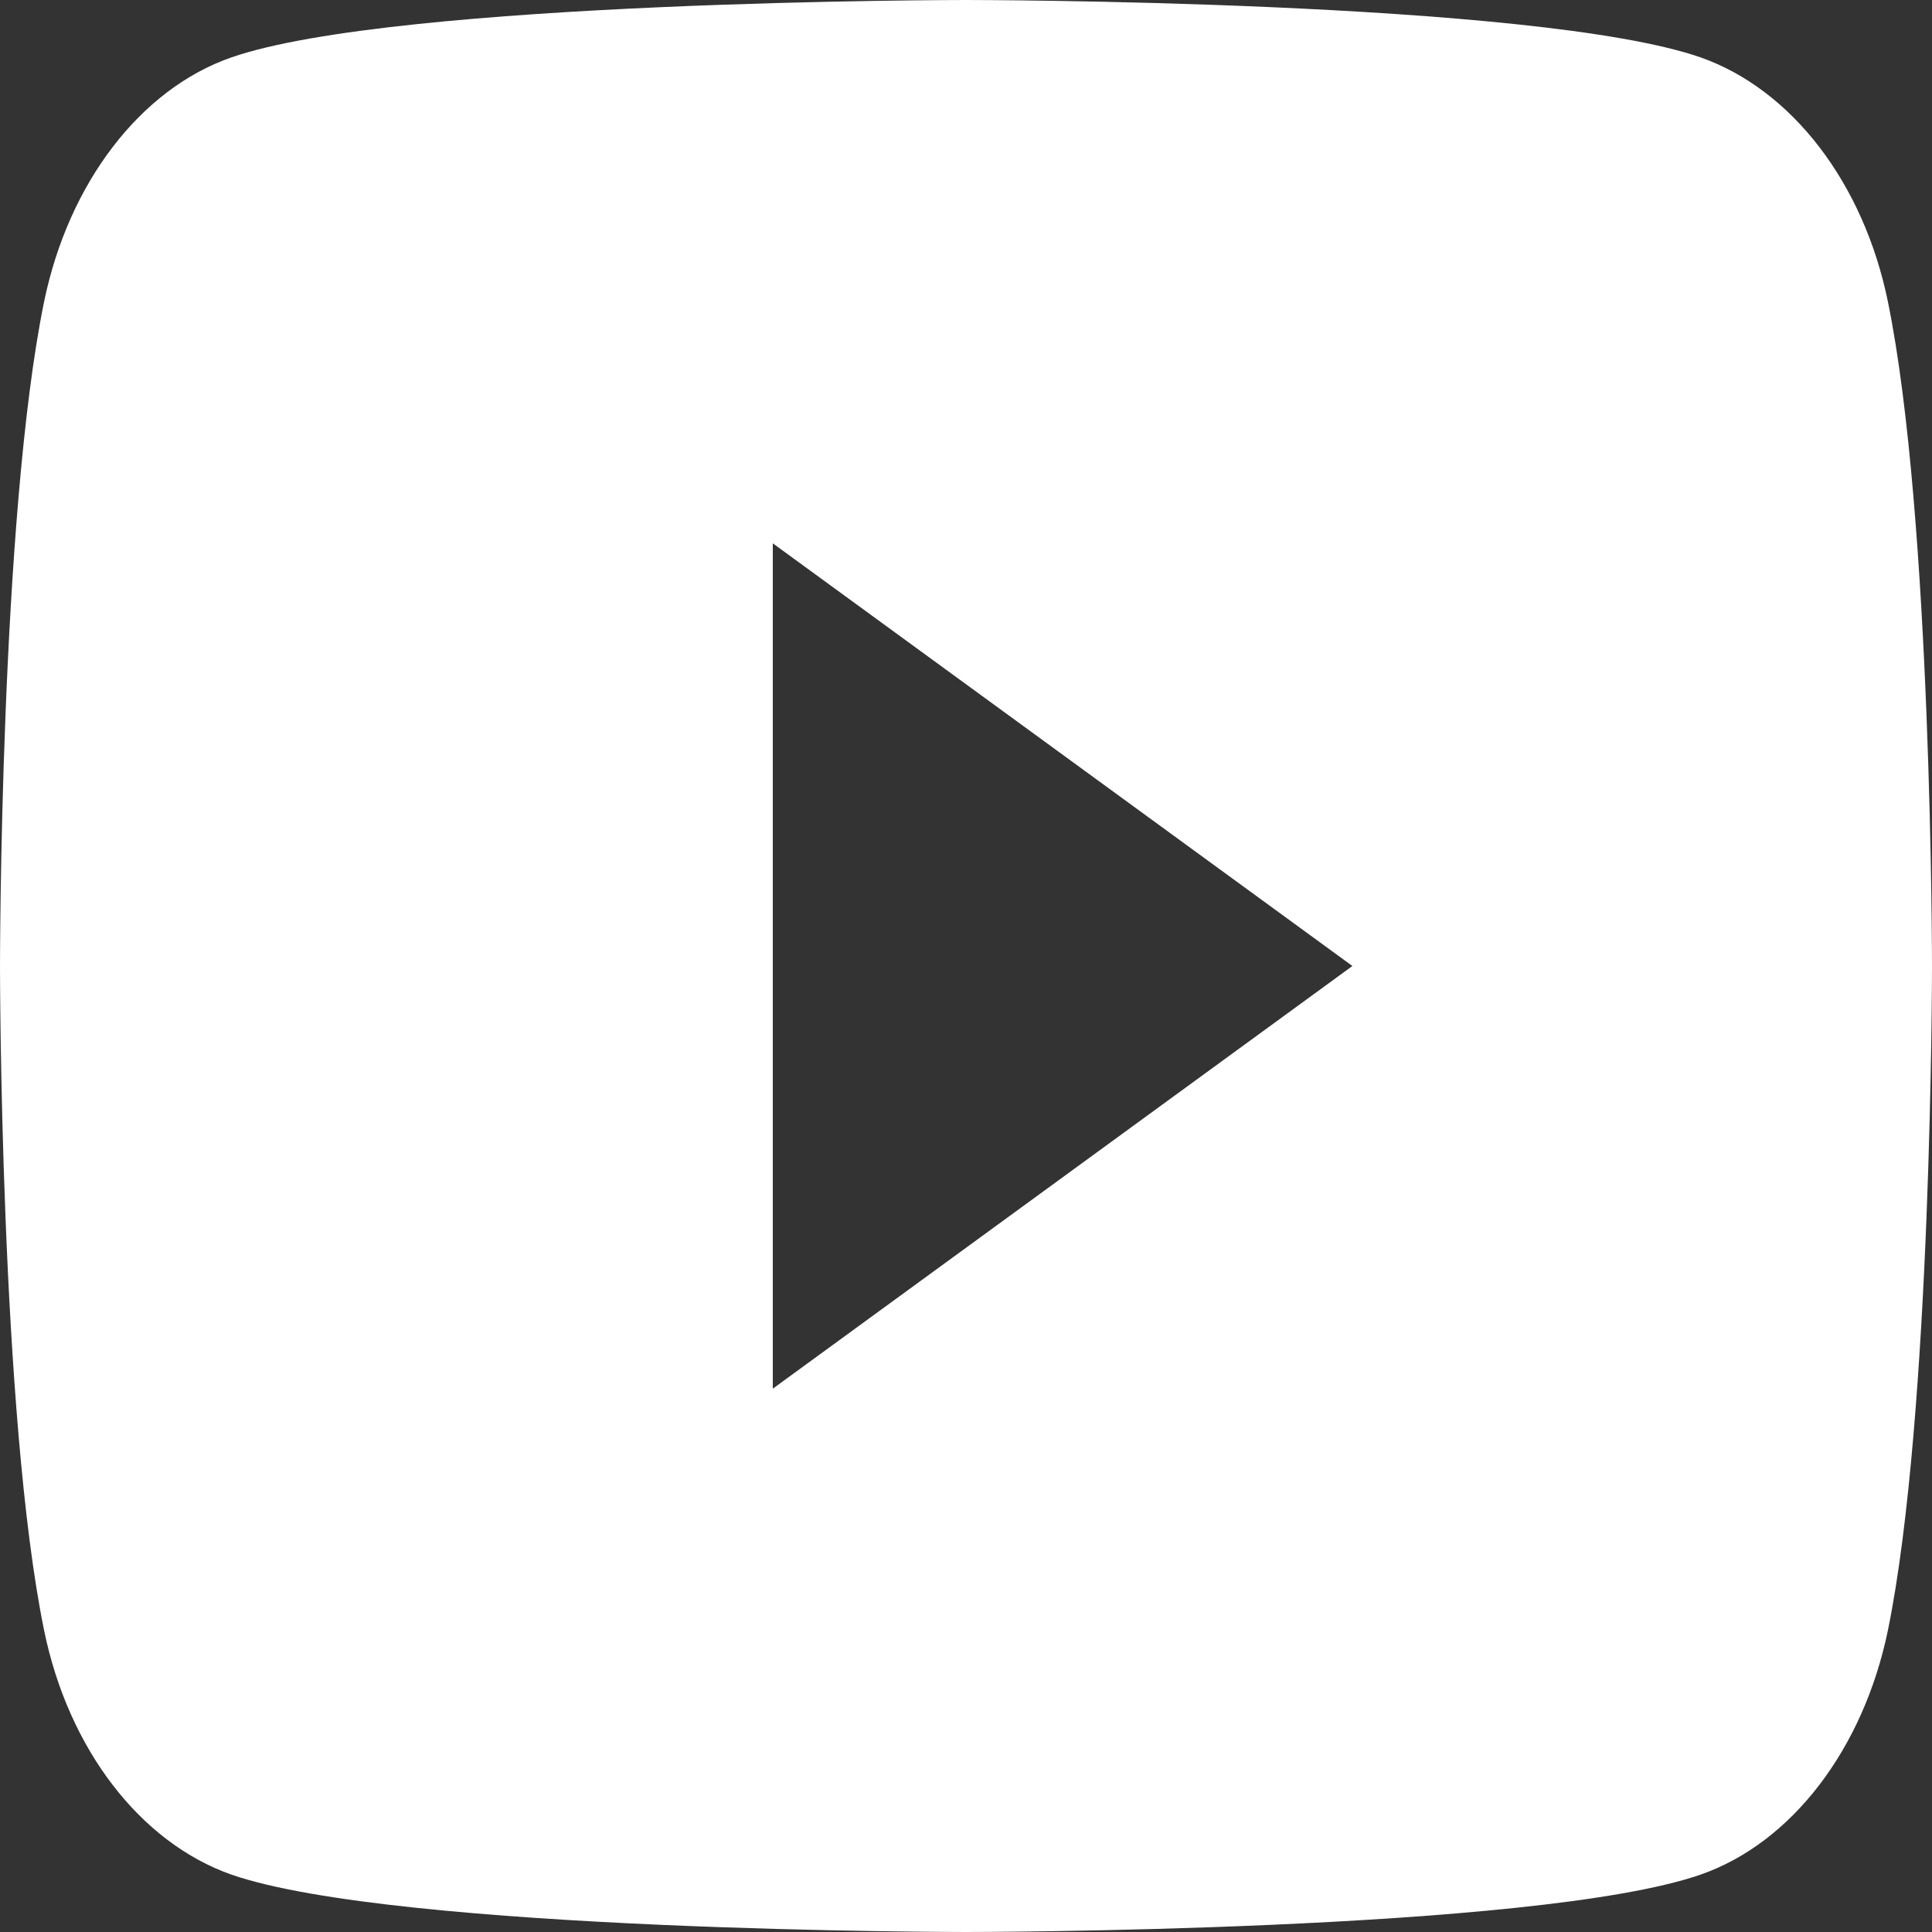 <svg width="18" height="18" viewBox="0 0 18 18" fill="none" xmlns="http://www.w3.org/2000/svg">
<rect x="0" y="0" width="18" height="18" fill="#333333" stroke="none"/>
<g clip-path="url(#clip0_112_2172)">
<path d="M17.589 2.81C18 4.815 18 9 18 9C18 9 18 13.185 17.589 15.19C17.36 16.298 16.691 17.17 15.845 17.465C14.306 18 9 18 9 18C9 18 3.696 18 2.155 17.465C1.305 17.165 0.637 16.294 0.411 15.19C2.68221e-08 13.185 0 9 0 9C0 9 2.68221e-08 4.815 0.411 2.81C0.64 1.702 1.309 0.83 2.155 0.535C3.696 -2.01166e-07 9 0 9 0C9 0 14.306 -2.01166e-07 15.845 0.535C16.695 0.835 17.363 1.706 17.589 2.81ZM7.2 12.938L12.6 9L7.2 5.062V12.938Z" fill="white"/>
</g>
<defs>
<clipPath id="clip0_112_2172">
<rect width="18" height="18" fill="white"/>
</clipPath>
</defs>
</svg>
